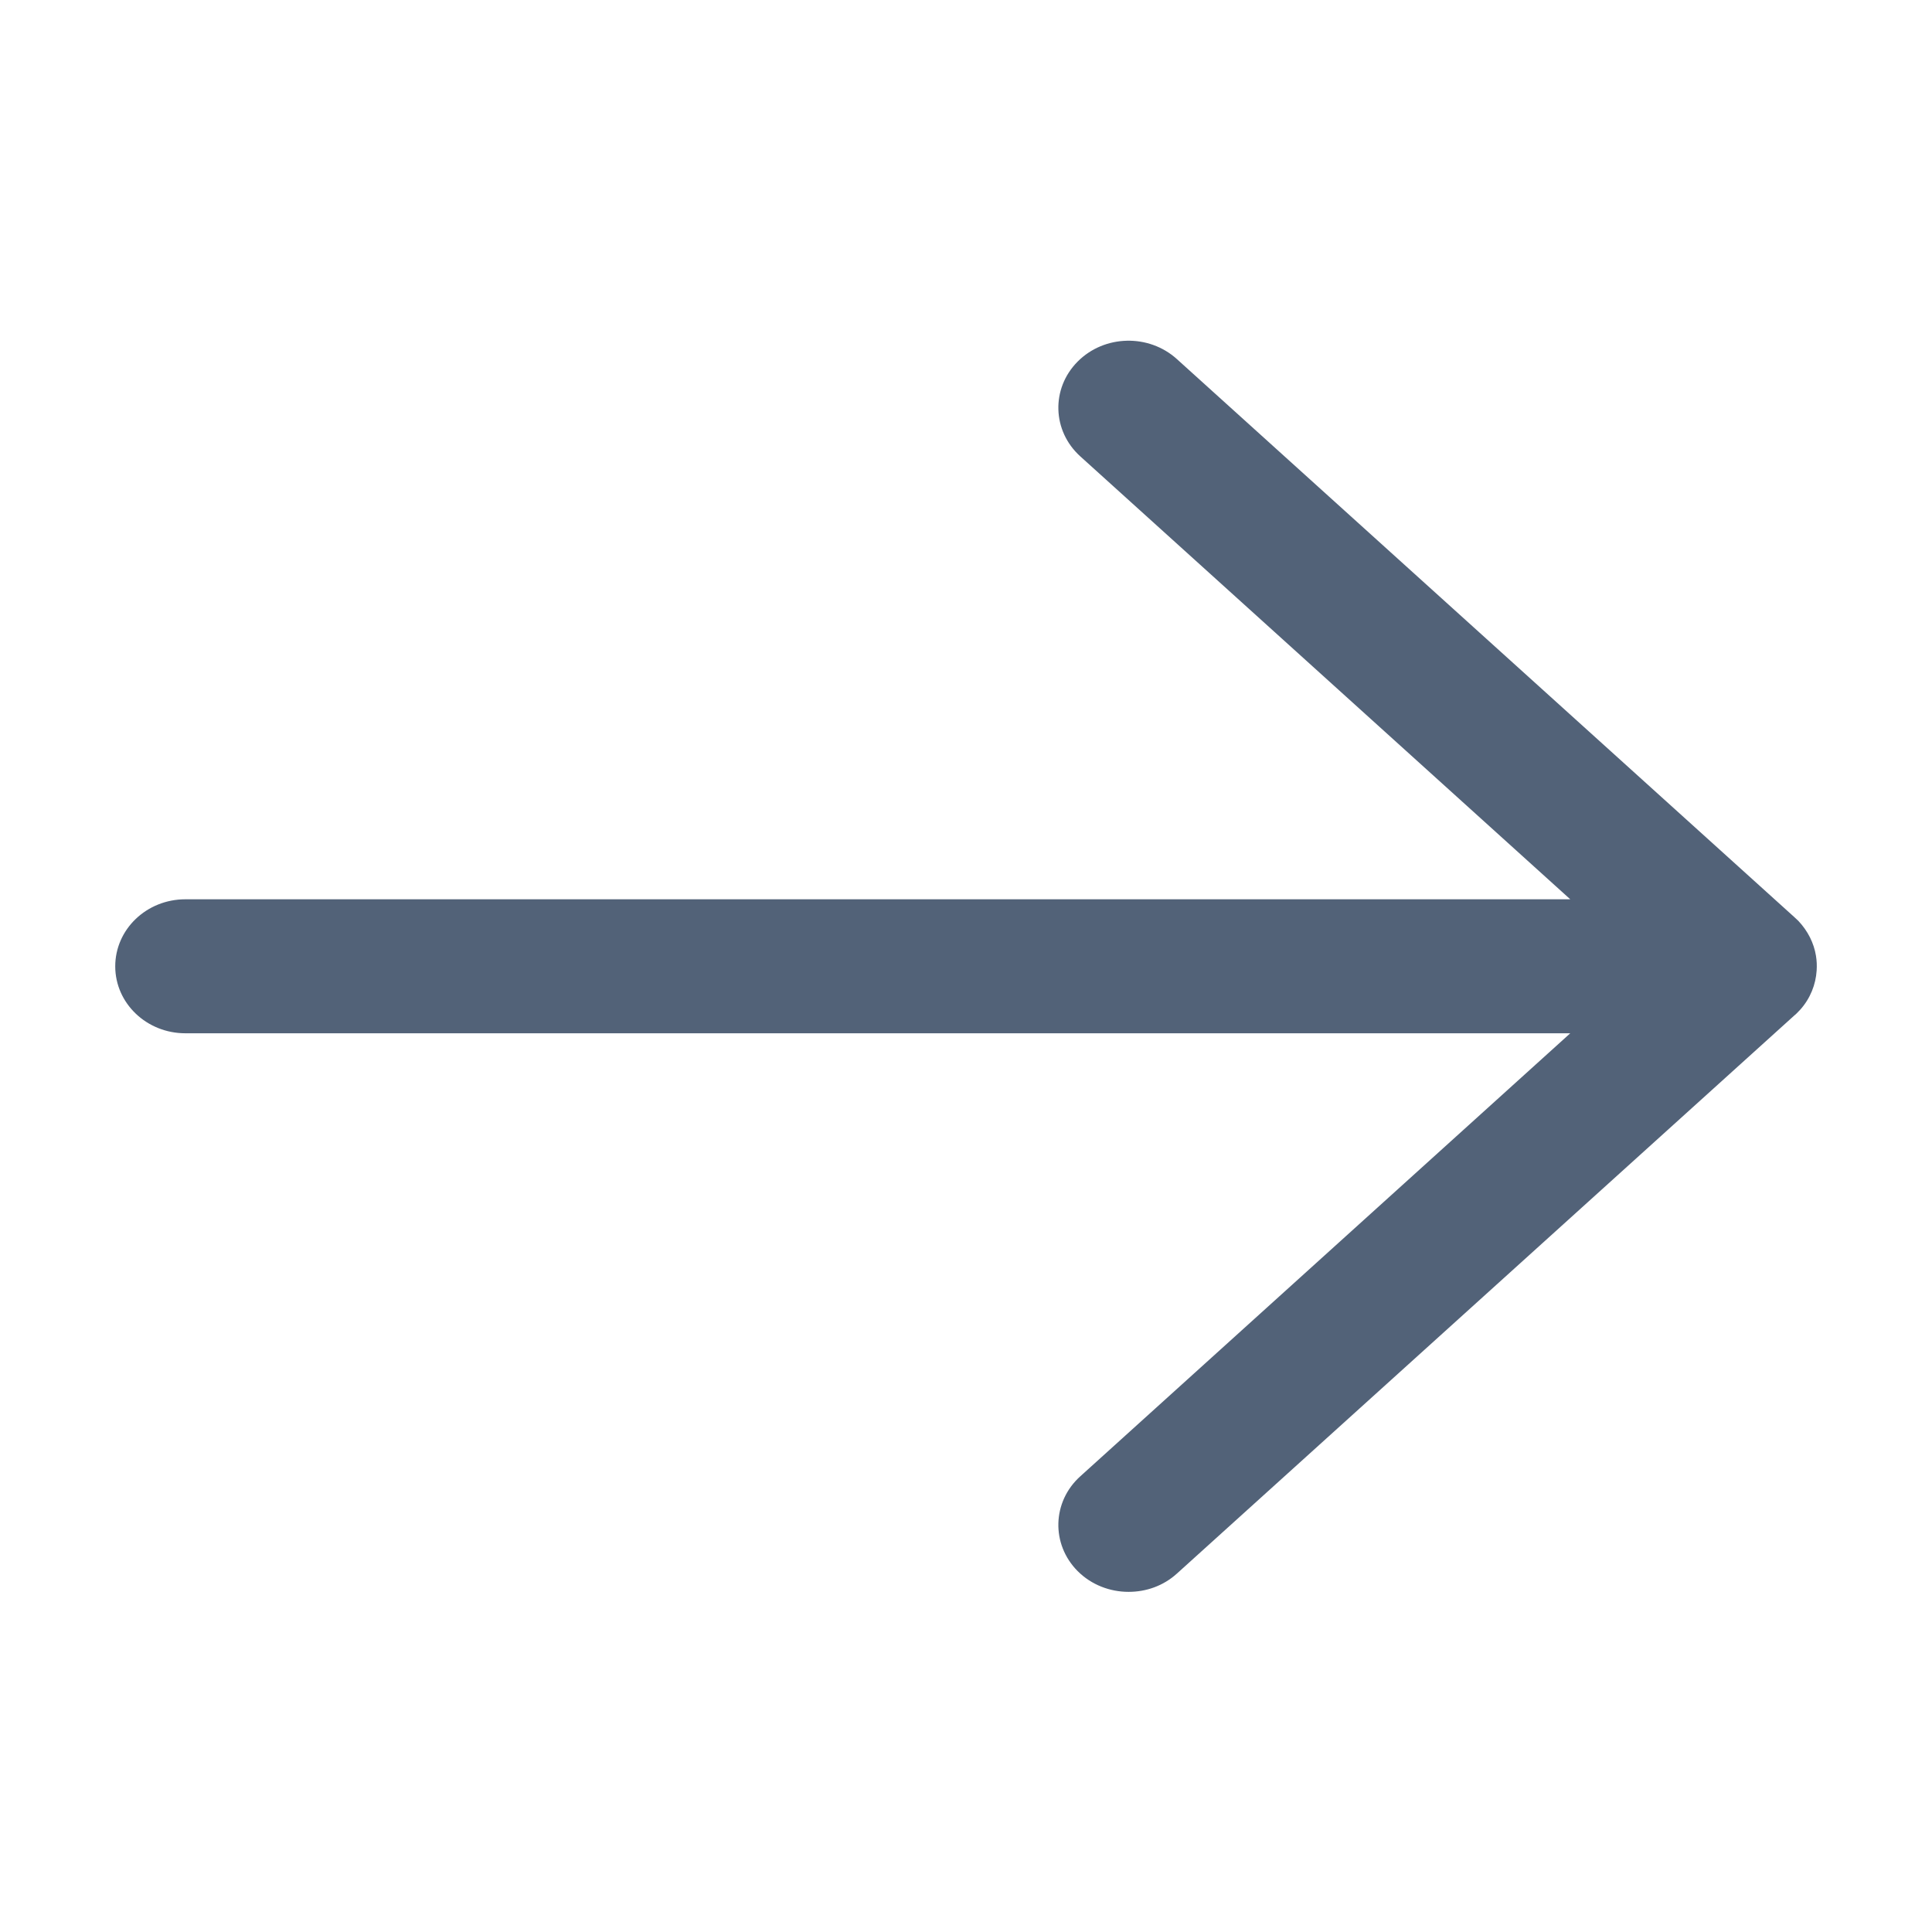 <svg xmlns="http://www.w3.org/2000/svg"
 xmlns:xlink="http://www.w3.org/1999/xlink"
 width="15px" height="15px"  viewBox="0 0 17 15">
<path fill-rule="evenodd"  fill="#526278"
 d="M9.931,13.007 C10.084,13.007 10.236,12.955 10.356,12.846 C10.356,12.846 15.79,7.934 15.79,7.934 C15.797,7.929 15.803,7.923 15.809,7.917 C15.82,7.906 15.83,7.896 15.84,7.885 C15.84,7.885 15.84,7.884 15.84,7.884 C15.84,7.884 15.841,7.884 15.841,7.884 C15.93,7.784 15.977,7.663 15.985,7.54 C15.988,7.496 15.986,7.453 15.979,7.41 C15.961,7.299 15.908,7.192 15.824,7.103 C15.813,7.092 15.802,7.082 15.791,7.072 C15.791,7.072 10.356,2.16 10.356,2.16 C10.109,1.936 9.717,1.945 9.482,2.182 C9.247,2.419 9.258,2.792 9.506,3.016 C9.506,3.016 13.817,6.913 13.817,6.913 C13.817,6.913 1.631,6.913 1.631,6.913 C1.29,6.913 1.014,7.177 1.014,7.503 C1.014,7.828 1.29,8.092 1.631,8.092 C1.631,8.092 13.817,8.092 13.817,8.092 C13.817,8.092 9.506,11.99 9.506,11.99 C9.258,12.213 9.247,12.587 9.482,12.824 C9.604,12.946 9.767,13.007 9.931,13.007 Z"/>
</svg>